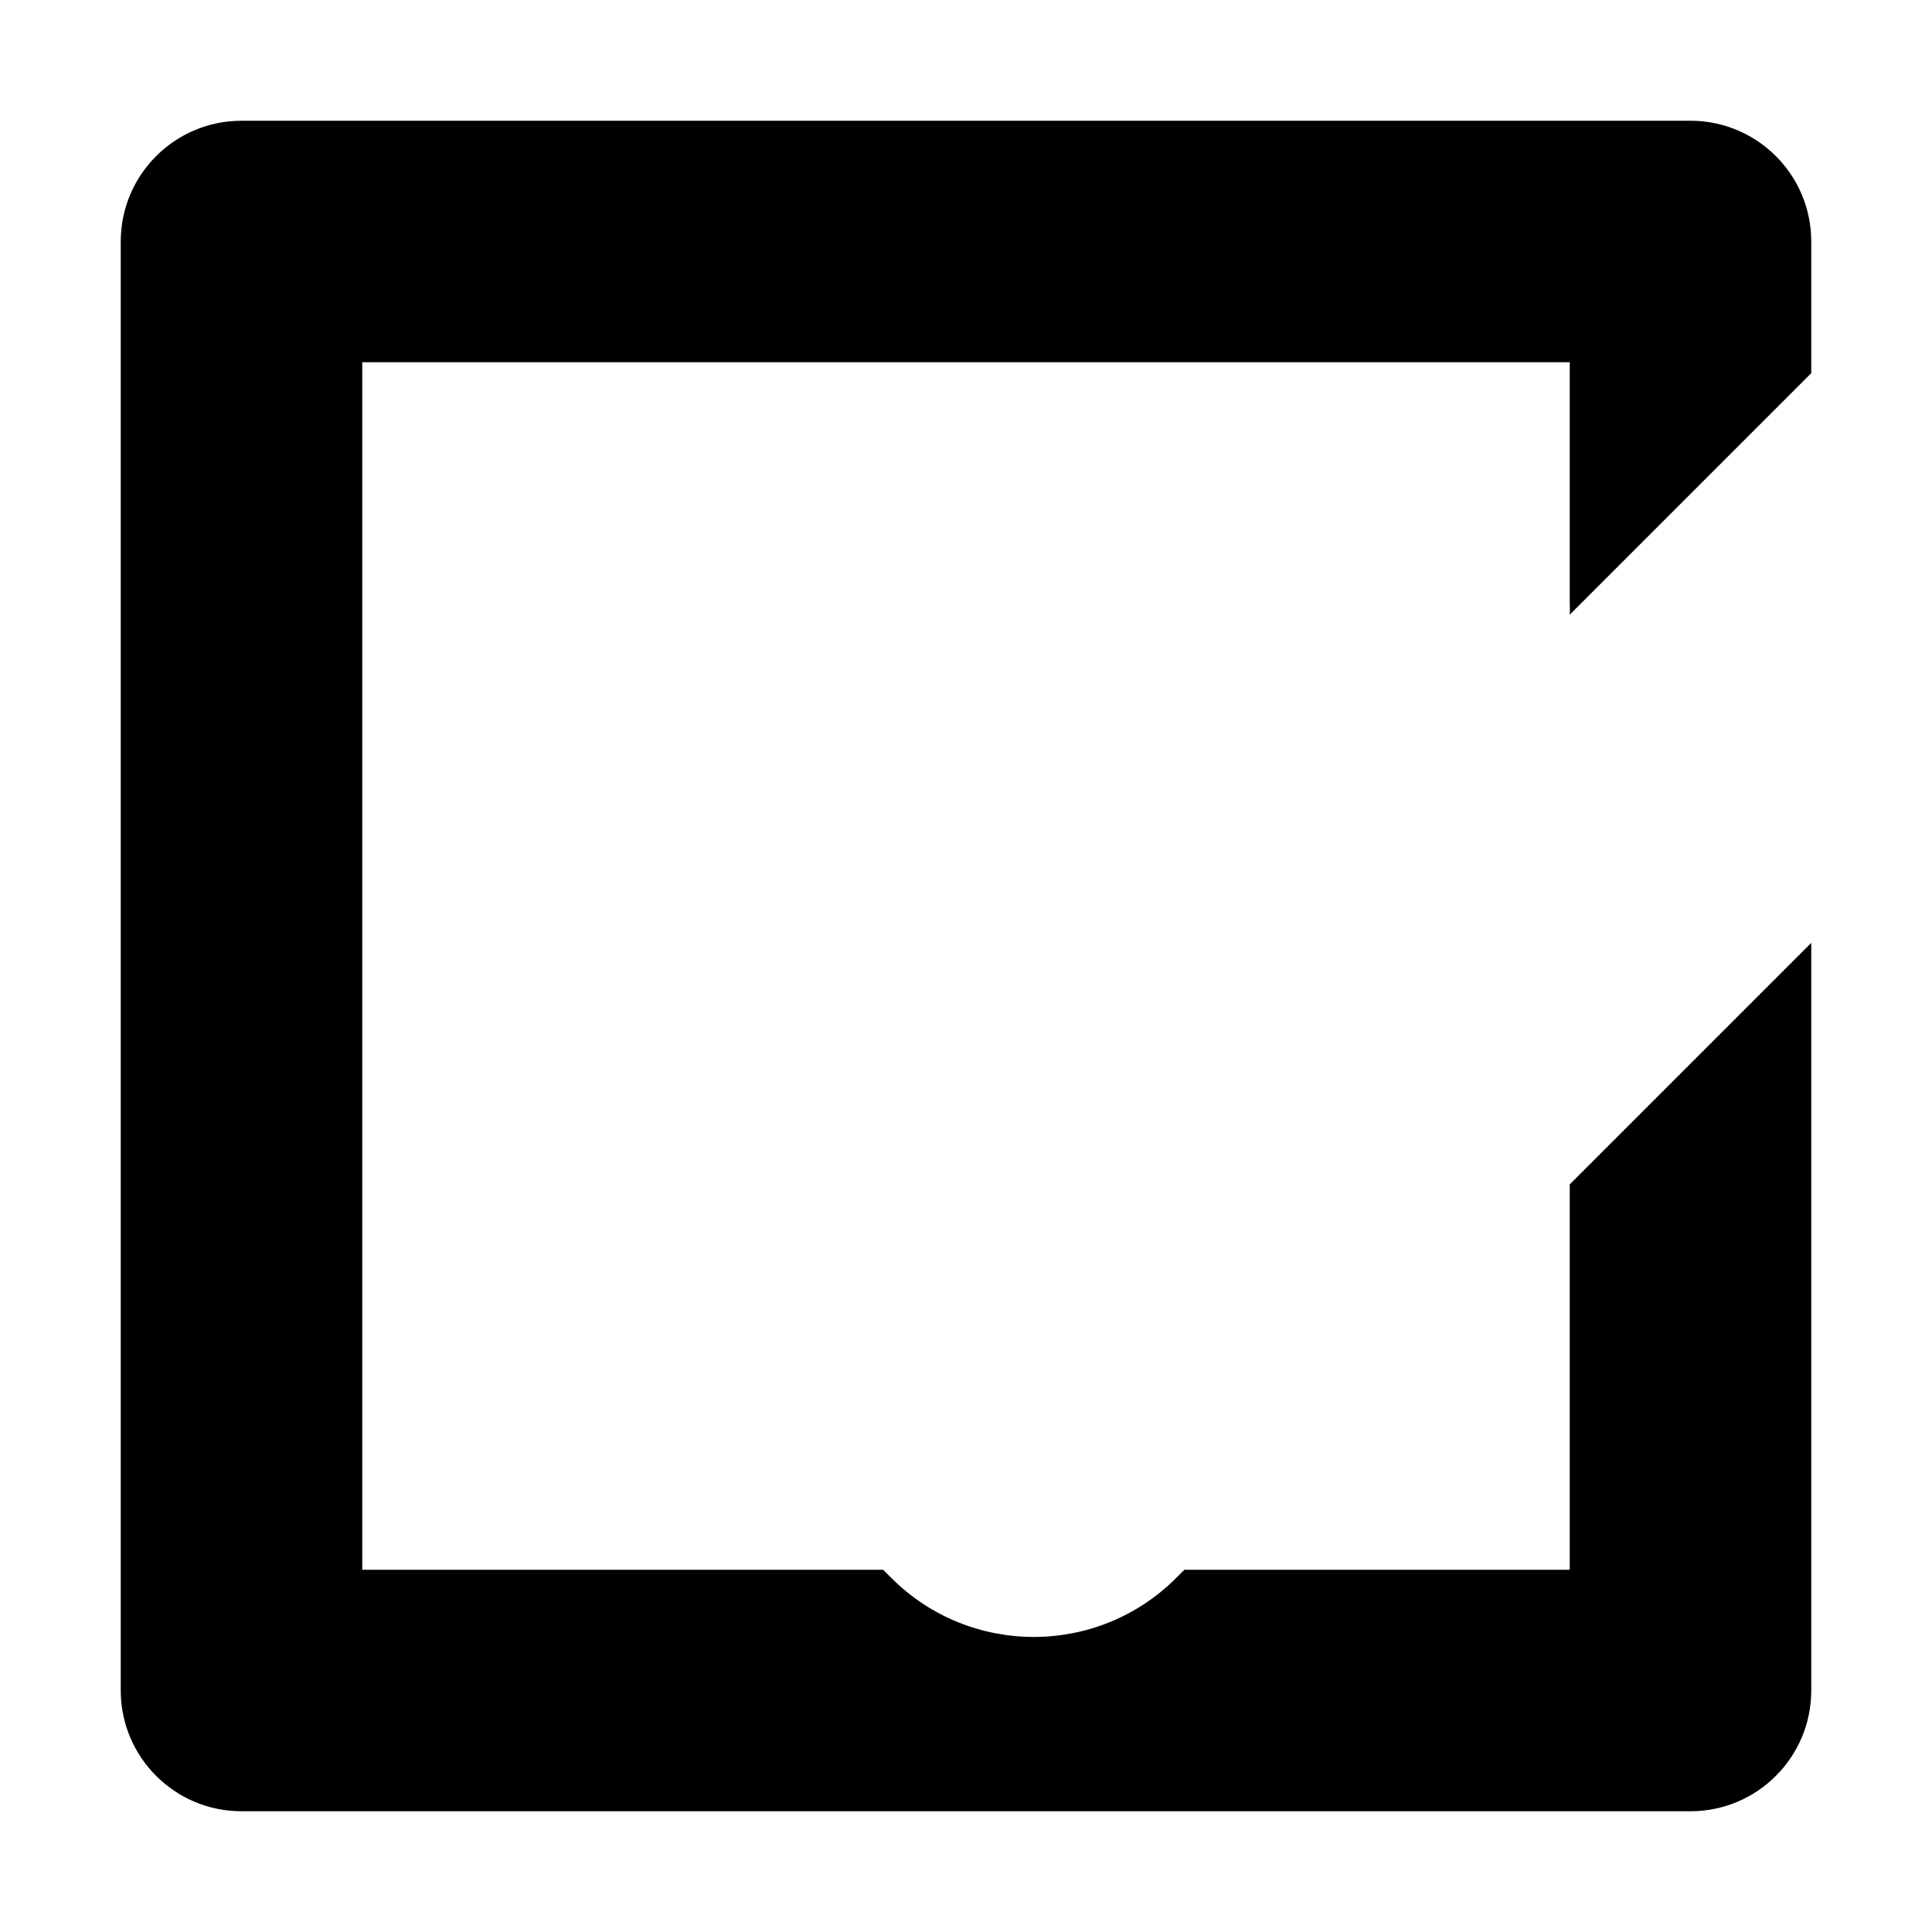 <?xml version="1.0" encoding="utf-8"?>
<!-- Generator: Adobe Illustrator 21.1.0, SVG Export Plug-In . SVG Version: 6.00 Build 0)  -->
<svg version="1.1" id="Layer_1" xmlns="http://www.w3.org/2000/svg" xmlns:xlink="http://www.w3.org/1999/xlink" x="0px" y="0px"
	 viewBox="0 0 512 512" style="enable-background:new 0 0 512 512;" xml:space="preserve">
<style type="text/css">
	.st0{display:none;}
</style>
<path class="st0" d="M124,281l125.42,125.42c13.85,13.85,36.31,13.85,50.17,0l250.83-250.83c13.85-13.85,13.85-36.31,0-50.17
	c-13.85-13.85-36.31-13.85-50.17,0L274.5,331.17L174.17,230.83c-13.85-13.85-36.31-13.85-50.17,0
	C110.15,244.69,110.15,267.15,124,281z"/>
<path d="M416,313.88V416H313.88l-2.17,2.17c-20.85,20.85-54.65,20.85-75.5,0l-2.17-2.17H96V96h320v64.01c0.06,0.96,0.06,1.92,0,2.88
	l64-64V64c0-17.67-14.33-32-32-32H64c-17.67,0-32,14.33-32,32v384c0,17.67,14.33,32,32,32h384c17.67,0,32-14.33,32-32V249.88
	L416,313.88z"/>
</svg>
